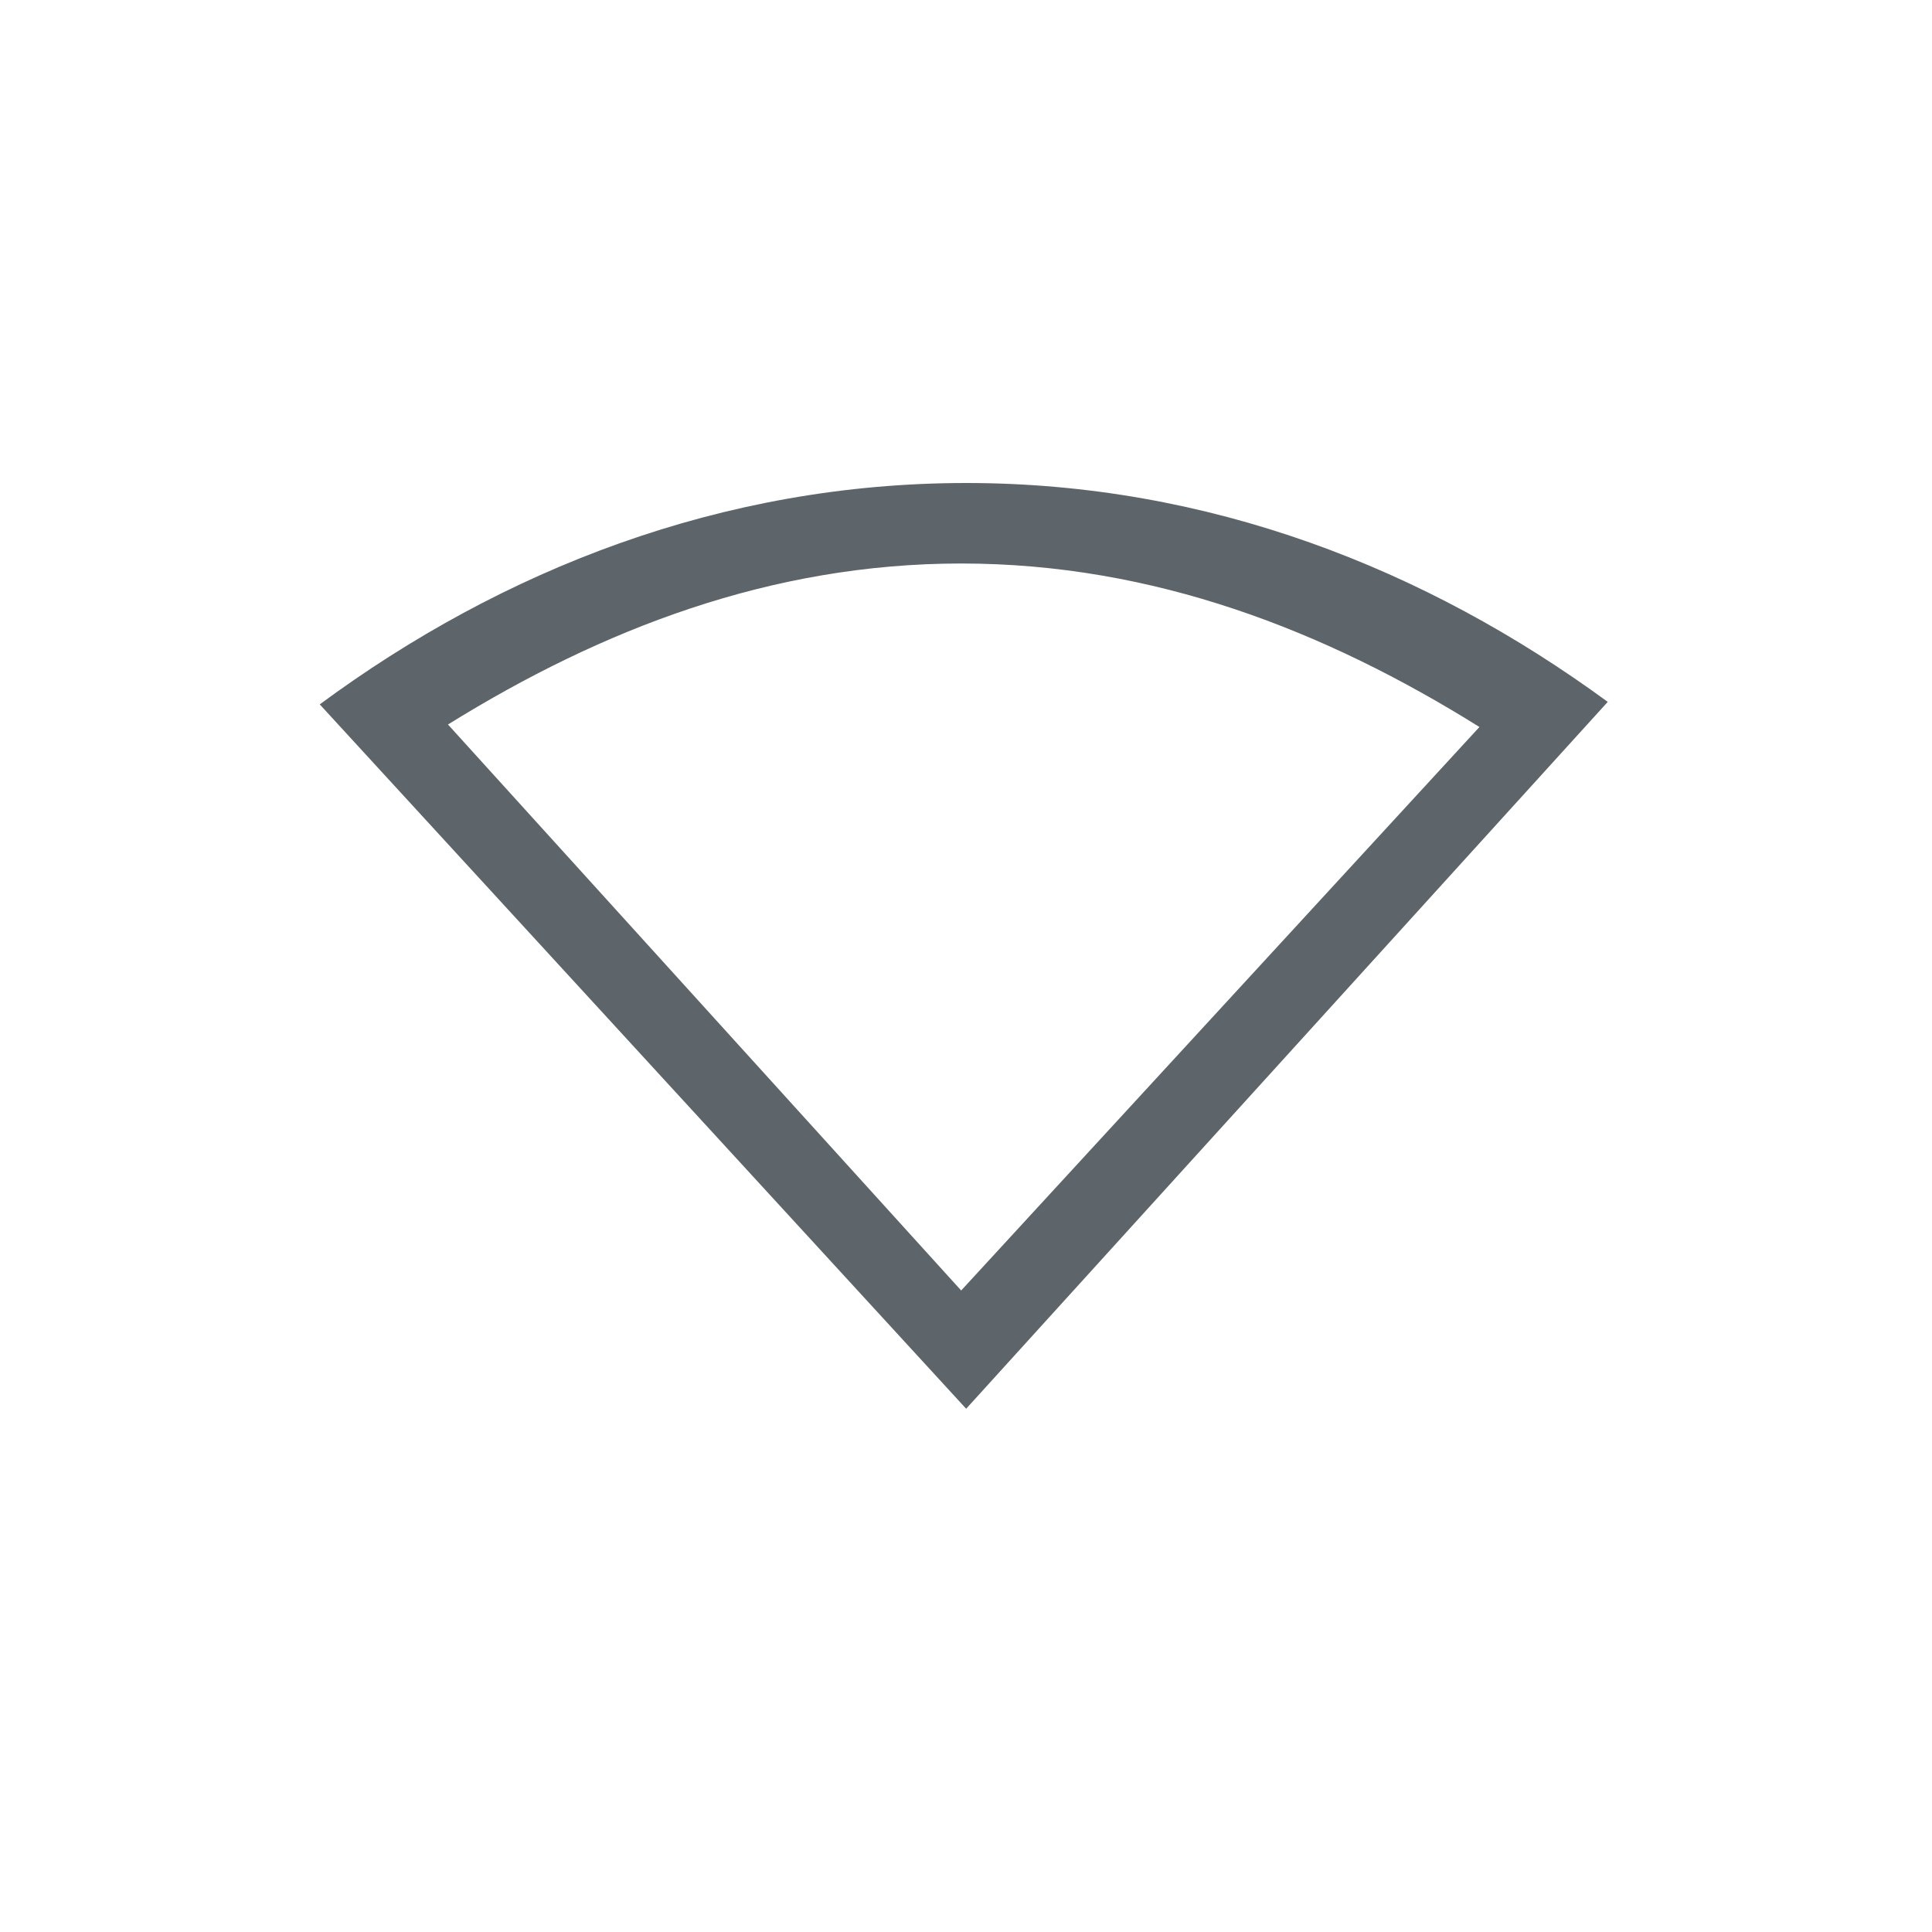 <svg height="24" width="24" xmlns="http://www.w3.org/2000/svg"><path d="M12.003 6C8.968 6 6.237 7.078 3.972 8.75l8.03 8.75 7.97-8.781C17.715 7.065 15.014 6 12.002 6zm-.063 1c2.394 0 4.525.836 6.438 2.031l-6.438 7L5.565 9c1.901-1.179 4.006-2 6.375-2z" style="marker:none" color="#000" overflow="visible" fill="#5d656b"/></svg>